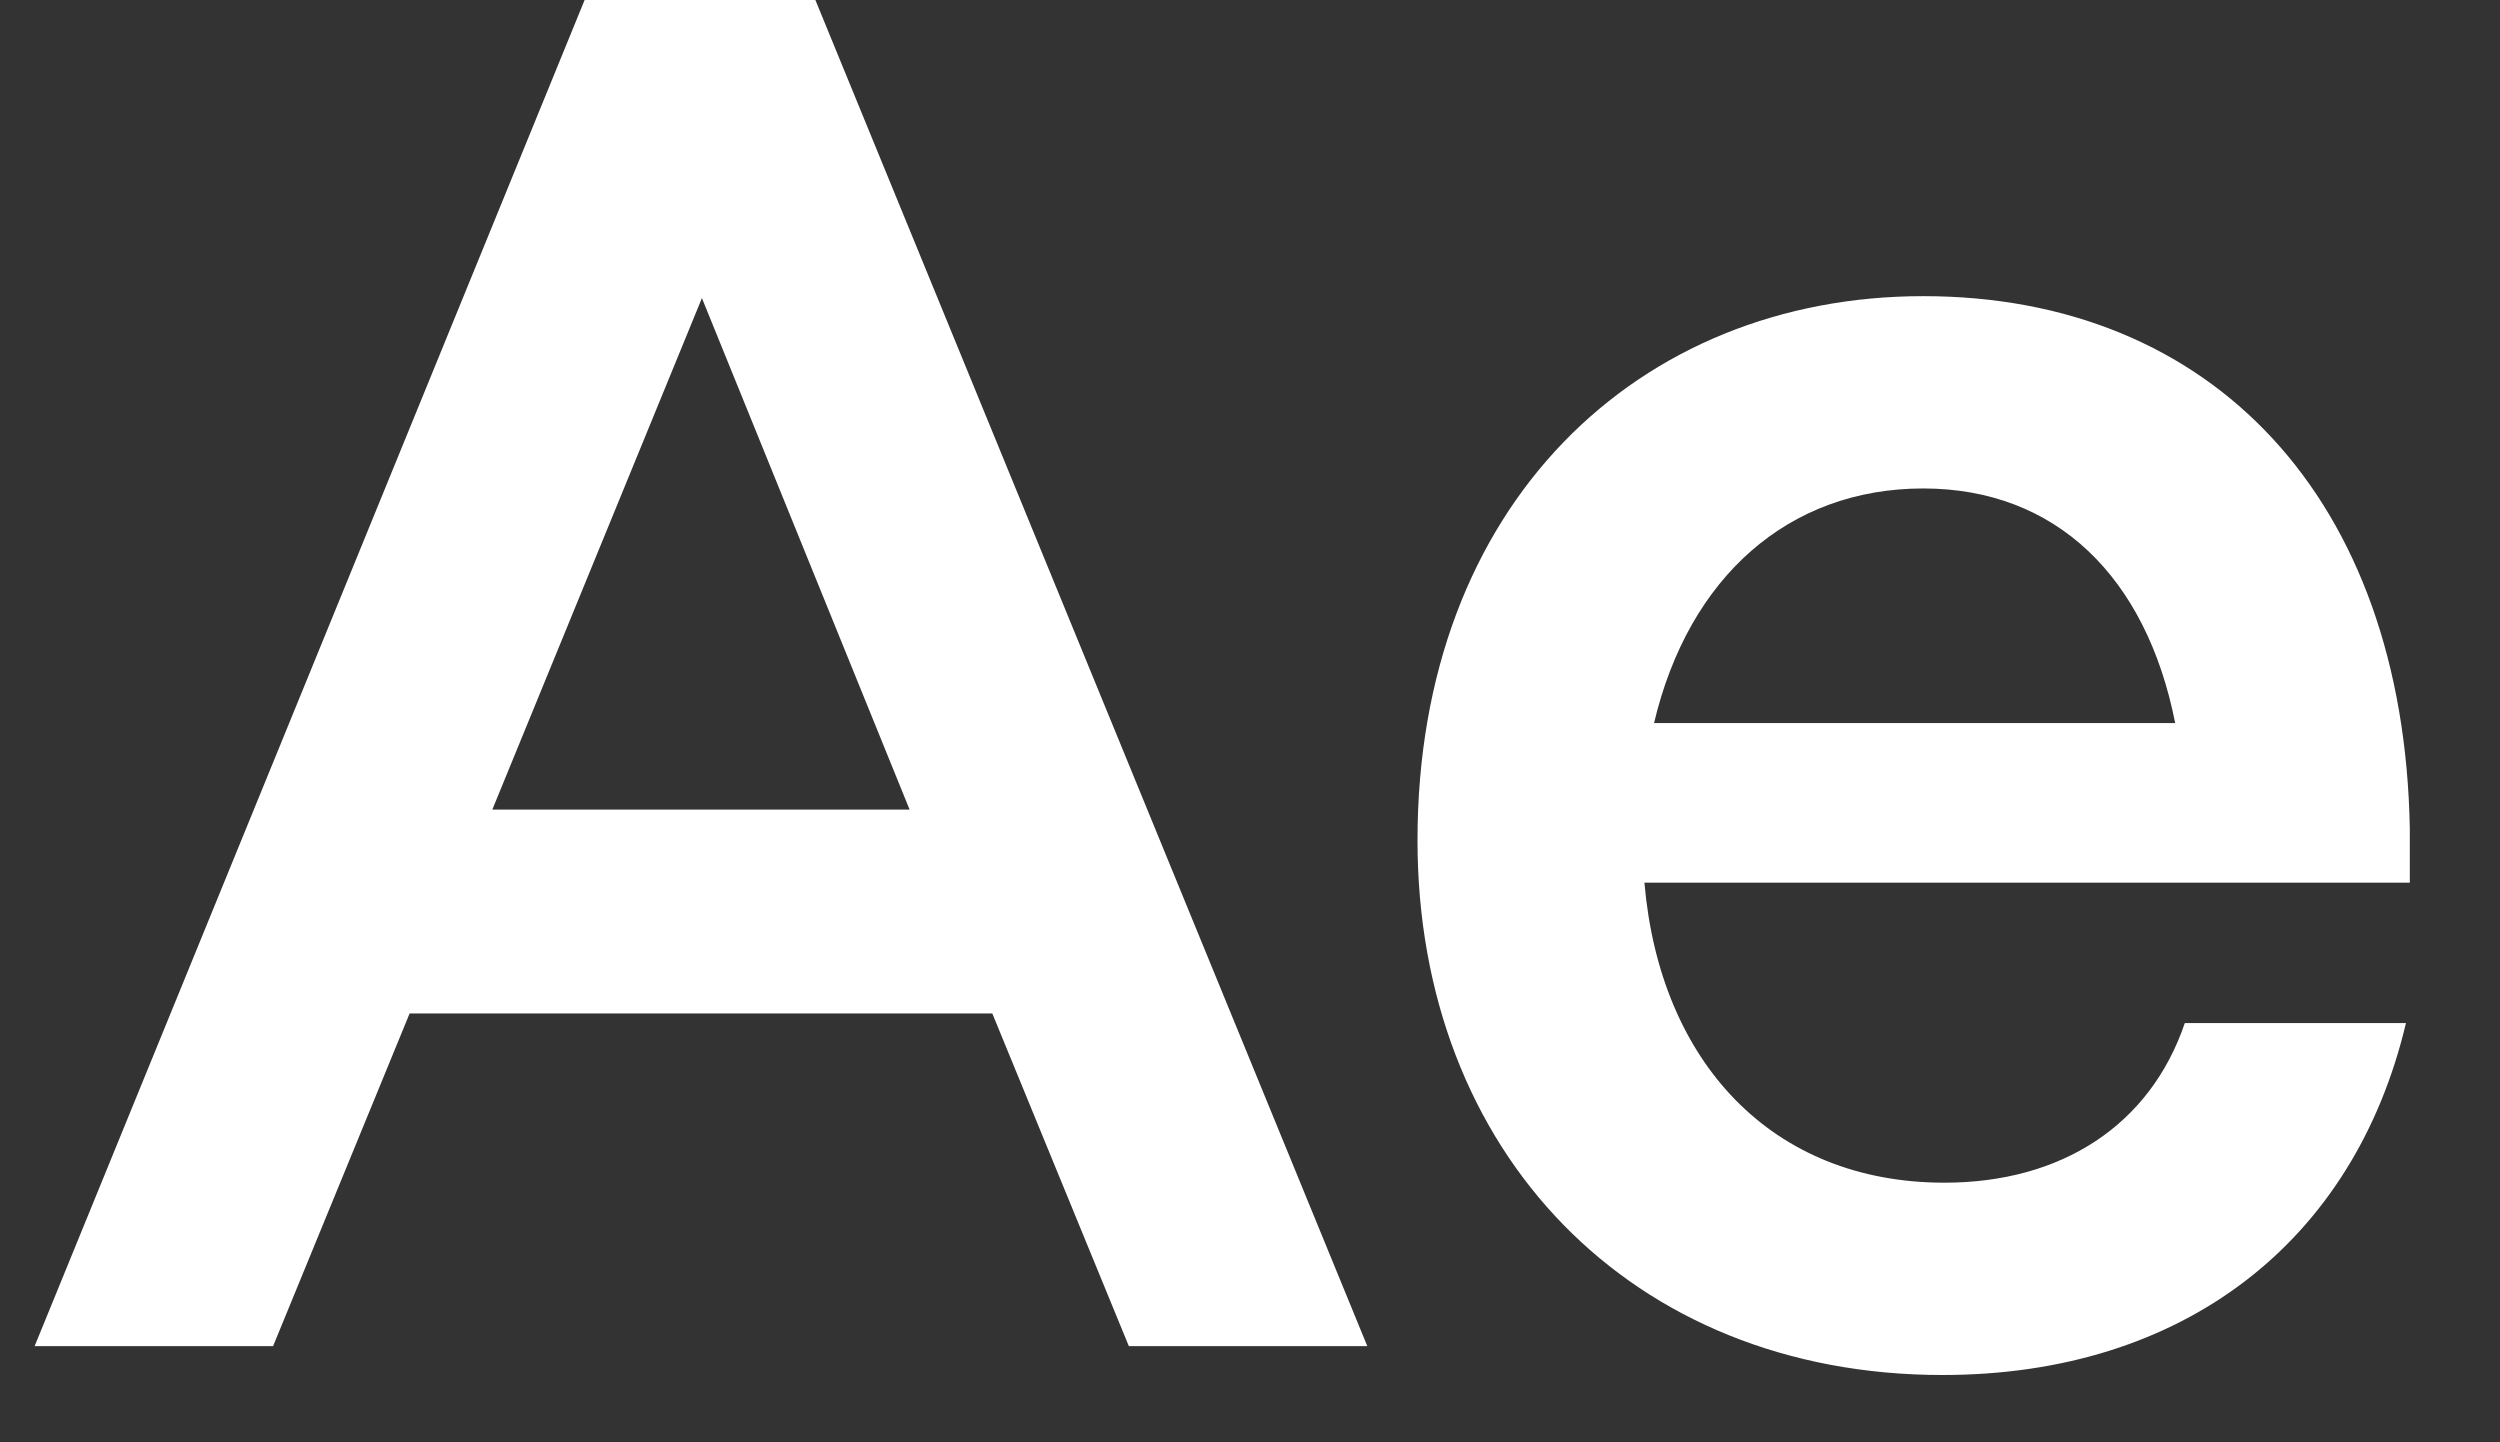 <svg width="26" height="15" viewBox="0 0 26 15" fill="none" xmlns="http://www.w3.org/2000/svg">
<rect x="0" y="0" width="26" height="15" fill="#333333" stroke="none"/>
<path d="M2.84 14L4.26 10.54H10.32L11.74 14H14.22L8.48 -9.53674e-07H6.08L0.36 14H2.84ZM7.3 3.1L9.46 8.42H5.12L7.3 3.1ZM20.202 14.3C22.702 14.3 24.482 12.92 25.022 10.64H22.722C22.362 11.7 21.442 12.3 20.222 12.3C18.422 12.3 17.262 11.04 17.102 9.18H25.062V8.62C25.002 5.18 23.002 3.08 20.002 3.08C17.042 3.08 14.742 5.24 14.742 8.74C14.742 11.98 16.962 14.3 20.202 14.3ZM17.202 7.52C17.562 6 18.602 5.08 20.002 5.08C21.382 5.08 22.322 6 22.622 7.52H17.202Z" fill="white"/>
</svg>
